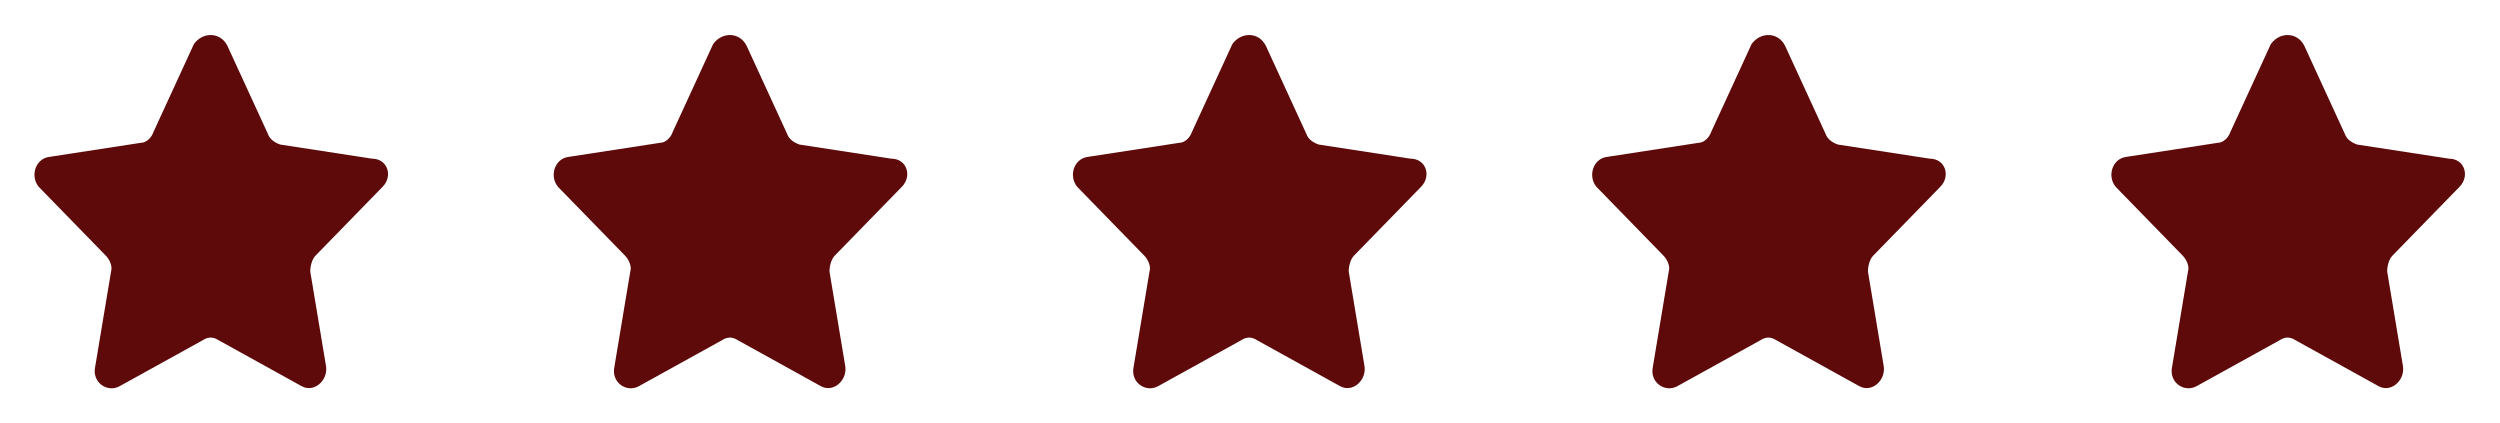 <svg width="130" height="22" viewBox="0 0 130 22" fill="none" xmlns="http://www.w3.org/2000/svg">
<path d="M11.825 2.383L13.933 6.967C14.025 7.242 14.3 7.425 14.575 7.517L19.342 8.25C20.167 8.25 20.442 9.167 19.892 9.717L16.408 13.292C16.225 13.475 16.133 13.842 16.133 14.117L16.958 19.067C17.05 19.8 16.317 20.442 15.675 20.075L11.367 17.692C11.092 17.508 10.817 17.508 10.542 17.692L6.233 20.075C5.592 20.442 4.767 19.892 4.95 19.067L5.775 14.117C5.867 13.842 5.683 13.475 5.5 13.292L2.017 9.717C1.558 9.167 1.833 8.25 2.567 8.158L7.333 7.425C7.608 7.425 7.883 7.15 7.975 6.875L10.083 2.292C10.542 1.65 11.458 1.65 11.825 2.383Z" fill="#5E090A"/>
<path d="M38.825 2.383L40.933 6.967C41.025 7.242 41.3 7.425 41.575 7.517L46.342 8.25C47.167 8.25 47.442 9.167 46.892 9.717L43.408 13.292C43.225 13.475 43.133 13.842 43.133 14.117L43.958 19.067C44.05 19.8 43.317 20.442 42.675 20.075L38.367 17.692C38.092 17.508 37.817 17.508 37.542 17.692L33.233 20.075C32.592 20.442 31.767 19.892 31.95 19.067L32.775 14.117C32.867 13.842 32.683 13.475 32.5 13.292L29.017 9.717C28.558 9.167 28.833 8.25 29.567 8.158L34.333 7.425C34.608 7.425 34.883 7.15 34.975 6.875L37.083 2.292C37.542 1.65 38.458 1.65 38.825 2.383Z" fill="#5E090A"/>
<path d="M65.825 2.383L67.933 6.967C68.025 7.242 68.3 7.425 68.575 7.517L73.342 8.25C74.167 8.25 74.442 9.167 73.892 9.717L70.408 13.292C70.225 13.475 70.133 13.842 70.133 14.117L70.958 19.067C71.05 19.8 70.317 20.442 69.675 20.075L65.367 17.692C65.092 17.508 64.817 17.508 64.542 17.692L60.233 20.075C59.592 20.442 58.767 19.892 58.95 19.067L59.775 14.117C59.867 13.842 59.683 13.475 59.5 13.292L56.017 9.717C55.558 9.167 55.833 8.25 56.567 8.158L61.333 7.425C61.608 7.425 61.883 7.15 61.975 6.875L64.083 2.292C64.542 1.65 65.458 1.65 65.825 2.383Z" fill="#5E090A"/>
<path d="M92.825 2.383L94.933 6.967C95.025 7.242 95.3 7.425 95.575 7.517L100.342 8.25C101.167 8.25 101.442 9.167 100.892 9.717L97.408 13.292C97.225 13.475 97.133 13.842 97.133 14.117L97.958 19.067C98.05 19.8 97.317 20.442 96.675 20.075L92.367 17.692C92.092 17.508 91.817 17.508 91.542 17.692L87.233 20.075C86.592 20.442 85.767 19.892 85.95 19.067L86.775 14.117C86.867 13.842 86.683 13.475 86.5 13.292L83.017 9.717C82.558 9.167 82.833 8.25 83.567 8.158L88.333 7.425C88.608 7.425 88.883 7.15 88.975 6.875L91.083 2.292C91.542 1.65 92.458 1.65 92.825 2.383Z" fill="#5E090A"/>
<path d="M119.825 2.383L121.933 6.967C122.025 7.242 122.3 7.425 122.575 7.517L127.342 8.25C128.167 8.25 128.442 9.167 127.892 9.717L124.408 13.292C124.225 13.475 124.133 13.842 124.133 14.117L124.958 19.067C125.05 19.8 124.317 20.442 123.675 20.075L119.367 17.692C119.092 17.508 118.817 17.508 118.542 17.692L114.233 20.075C113.592 20.442 112.767 19.892 112.95 19.067L113.775 14.117C113.867 13.842 113.683 13.475 113.5 13.292L110.017 9.717C109.558 9.167 109.833 8.25 110.567 8.158L115.333 7.425C115.608 7.425 115.883 7.15 115.975 6.875L118.083 2.292C118.542 1.65 119.458 1.65 119.825 2.383Z" fill="#5E090A"/>
</svg>
